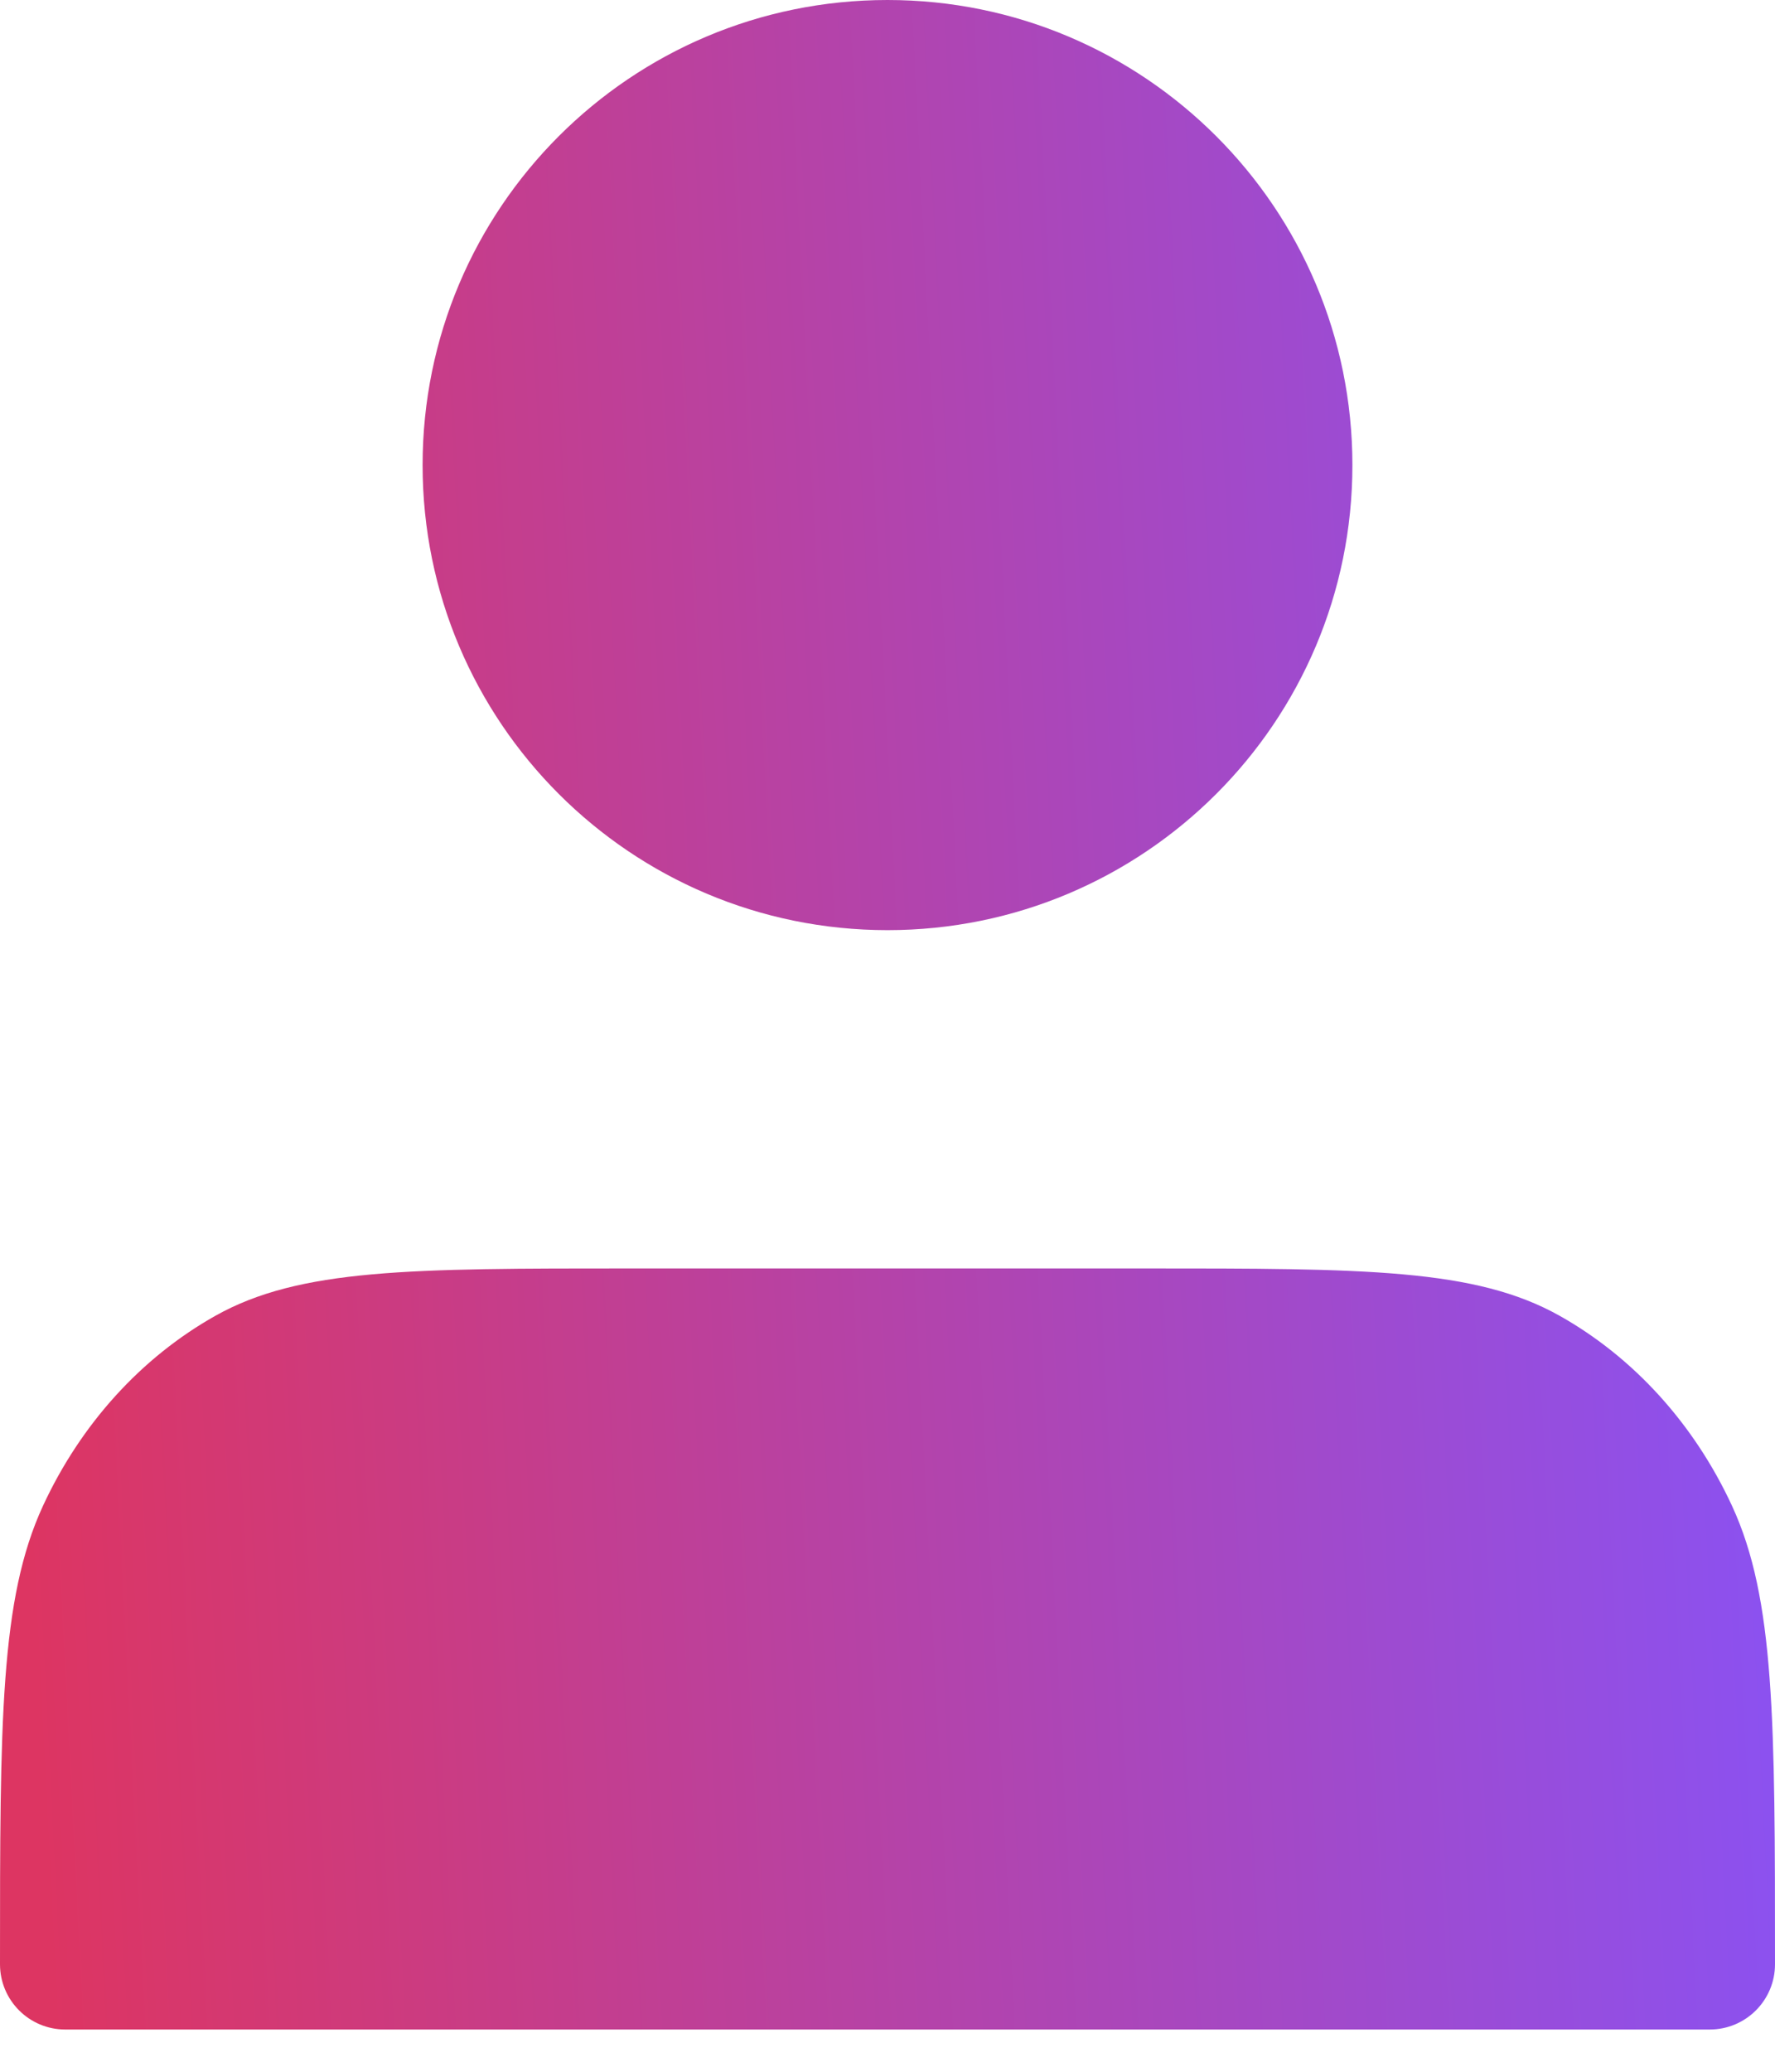 <svg width="24" height="28" viewBox="0 0 24 28" fill="none" xmlns="http://www.w3.org/2000/svg">
<path fill-rule="evenodd" clip-rule="evenodd" d="M18.286 6.286C18.286 9.757 15.472 12.571 12 12.571C8.528 12.571 5.714 9.757 5.714 6.286C5.714 2.814 8.528 0 12 0C15.472 0 18.286 2.814 18.286 6.286ZM0.882 27.429C0.395 27.429 0 27.034 0 26.547C0 23.255 0 21.609 0.581 20.352C1.093 19.246 1.909 18.347 2.912 17.783C4.053 17.143 5.546 17.143 8.533 17.143H15.467C18.454 17.143 19.947 17.143 21.088 17.783C22.091 18.347 22.907 19.246 23.419 20.352C24 21.609 24 23.255 24 26.547V26.547C24 27.034 23.605 27.429 23.118 27.429H0.882Z" fill="url(#paint0_linear_52396_16093)"/>
<defs>
<linearGradient id="paint0_linear_52396_16093" x1="0.497" y1="23.177" x2="26.447" y2="21.854" gradientUnits="userSpaceOnUse">
<stop stop-color="#DD3562"/>
<stop offset="1" stop-color="#8354FF"/>
</linearGradient>
</defs>
</svg>
